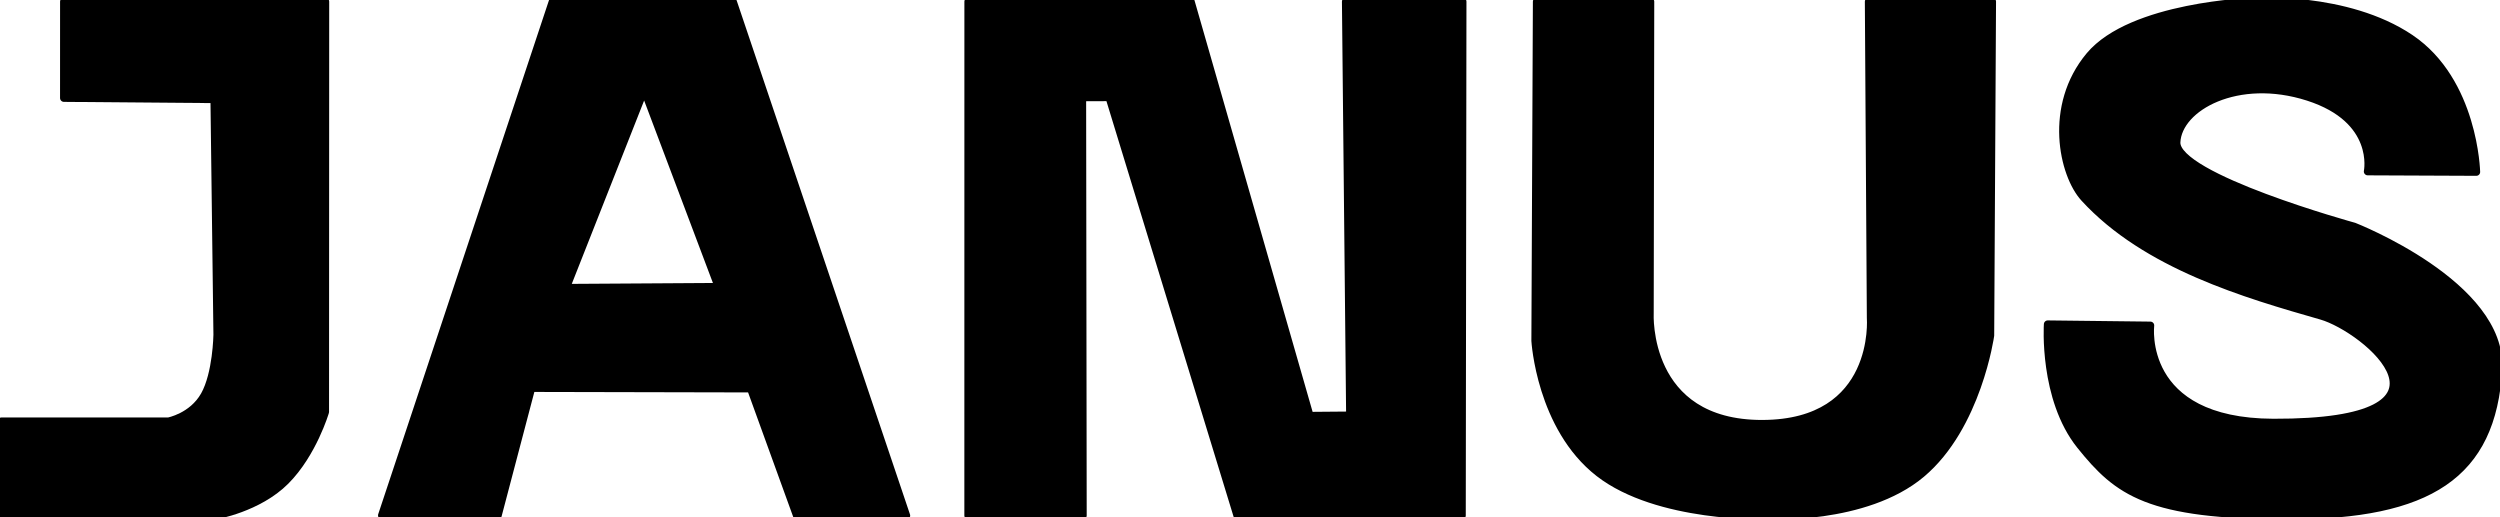 <?xml version="1.0" encoding="UTF-8" standalone="no"?>
<!DOCTYPE svg PUBLIC "-//W3C//DTD SVG 1.1//EN" "http://www.w3.org/Graphics/SVG/1.1/DTD/svg11.dtd">
<!-- Created with Vectornator (http://vectornator.io/) -->
<svg height="100%" stroke-miterlimit="10" style="fill-rule:nonzero;clip-rule:evenodd;stroke-linecap:round;stroke-linejoin:round;" version="1.1" viewBox="0 0 324 67" width="100%" xml:space="preserve" xmlns="http://www.w3.org/2000/svg" xmlns:vectornator="http://vectornator.io" xmlns:xlink="http://www.w3.org/1999/xlink">
<defs/>
<clipPath id="ArtboardFrame">
<rect height="67" width="324" x="0" y="0"/>
</clipPath>
<g clip-path="url(#ArtboardFrame)" id="Layer-1" vectornator:layerName="Layer 1">
<path d="M8.286 0.21L42.164 0.21L42.144 53.383C42.144 53.383 40.554 58.773 37.01 62.328C33.465 65.883 27.949 66.808 27.949 66.808L0.205 66.808L0.201 54.602L21.816 54.608C21.816 54.608 24.914 54.04 26.5 51.233C28.086 48.427 28.16 43.381 28.16 43.381L27.775 12.864L8.282 12.703L8.286 0.21Z" fill="#000000" fill-rule="nonzero" opacity="1" stroke="#000000" stroke-linecap="butt" stroke-linejoin="round" stroke-width="1" vectornator:layerName="Curve 1"/>
<path d="M71.616 0.202L49.491 66.796L64.522 66.796L68.866 50.295L97.303 50.358L103.272 66.827L117.46 66.827L94.991 0.202L71.616 0.202ZM83.491 11.639L93.116 37.17L73.366 37.295L83.491 11.639Z" fill="#000000" fill-rule="nonzero" opacity="1" stroke="#000000" stroke-linecap="butt" stroke-linejoin="round" stroke-width="1" vectornator:layerName="Curve 2"/>
<path d="M125.48 66.808L125.485 0.21L154.334 0.21L169.739 53.879L174.958 53.834L174.415 0.21L189.552 0.21L189.463 66.808L160.347 66.808L143.764 12.608L140.263 12.622L140.336 66.808L125.48 66.808Z" fill="#000000" fill-rule="nonzero" opacity="1" stroke="#000000" stroke-linecap="butt" stroke-linejoin="round" stroke-width="1" vectornator:layerName="Curve 3"/>
<path d="M199.162 0.212L213.891 0.212L213.821 40.617C213.821 40.617 213.072 54.96 228.402 54.926C243.534 54.893 242.443 41.221 242.443 41.221L242.185 0.212L258.186 0.21L257.948 43.477C257.948 43.477 256.302 55.283 249.016 61.408C241.73 67.533 228.931 66.808 228.931 66.808C228.931 66.808 214.837 67.219 207.227 61.3C199.618 55.381 198.967 44.174 198.967 44.174L199.162 0.212Z" fill="#000000" fill-rule="nonzero" opacity="1" stroke="#000000" stroke-linecap="butt" stroke-linejoin="round" stroke-width="1" vectornator:layerName="Curve 4"/>
<path d="M306.853 22.224L320.928 22.286C320.928 22.286 320.666 10.537 312.376 4.955C304.085-0.627 291.969 0.21 291.969 0.21C291.969 0.21 276.273 0.705 270.819 7.225C265.364 13.744 267.346 22.628 270.125 25.661C278.132 34.4 291.115 38.141 300.864 40.935C306.551 42.566 321.606 54.859 294.625 54.77C277.152 54.712 278.687 42.18 278.687 42.18L265.385 42.025C265.385 42.025 264.747 51.651 269.617 57.724C274.488 63.798 278.436 66.808 296.59 66.808C314.745 66.808 323.004 61.603 323.784 47.837C324.404 36.9 305.084 29.355 305.084 29.355C305.084 29.355 281.876 22.976 282.078 18.434C282.28 13.892 289.981 9.627 299.129 12.562C308.277 15.497 306.853 22.224 306.853 22.224Z" fill="#000000" fill-rule="nonzero" opacity="1" stroke="#000000" stroke-linecap="butt" stroke-linejoin="round" stroke-width="1" vectornator:layerName="Curve 5"/>
</g>
</svg>
